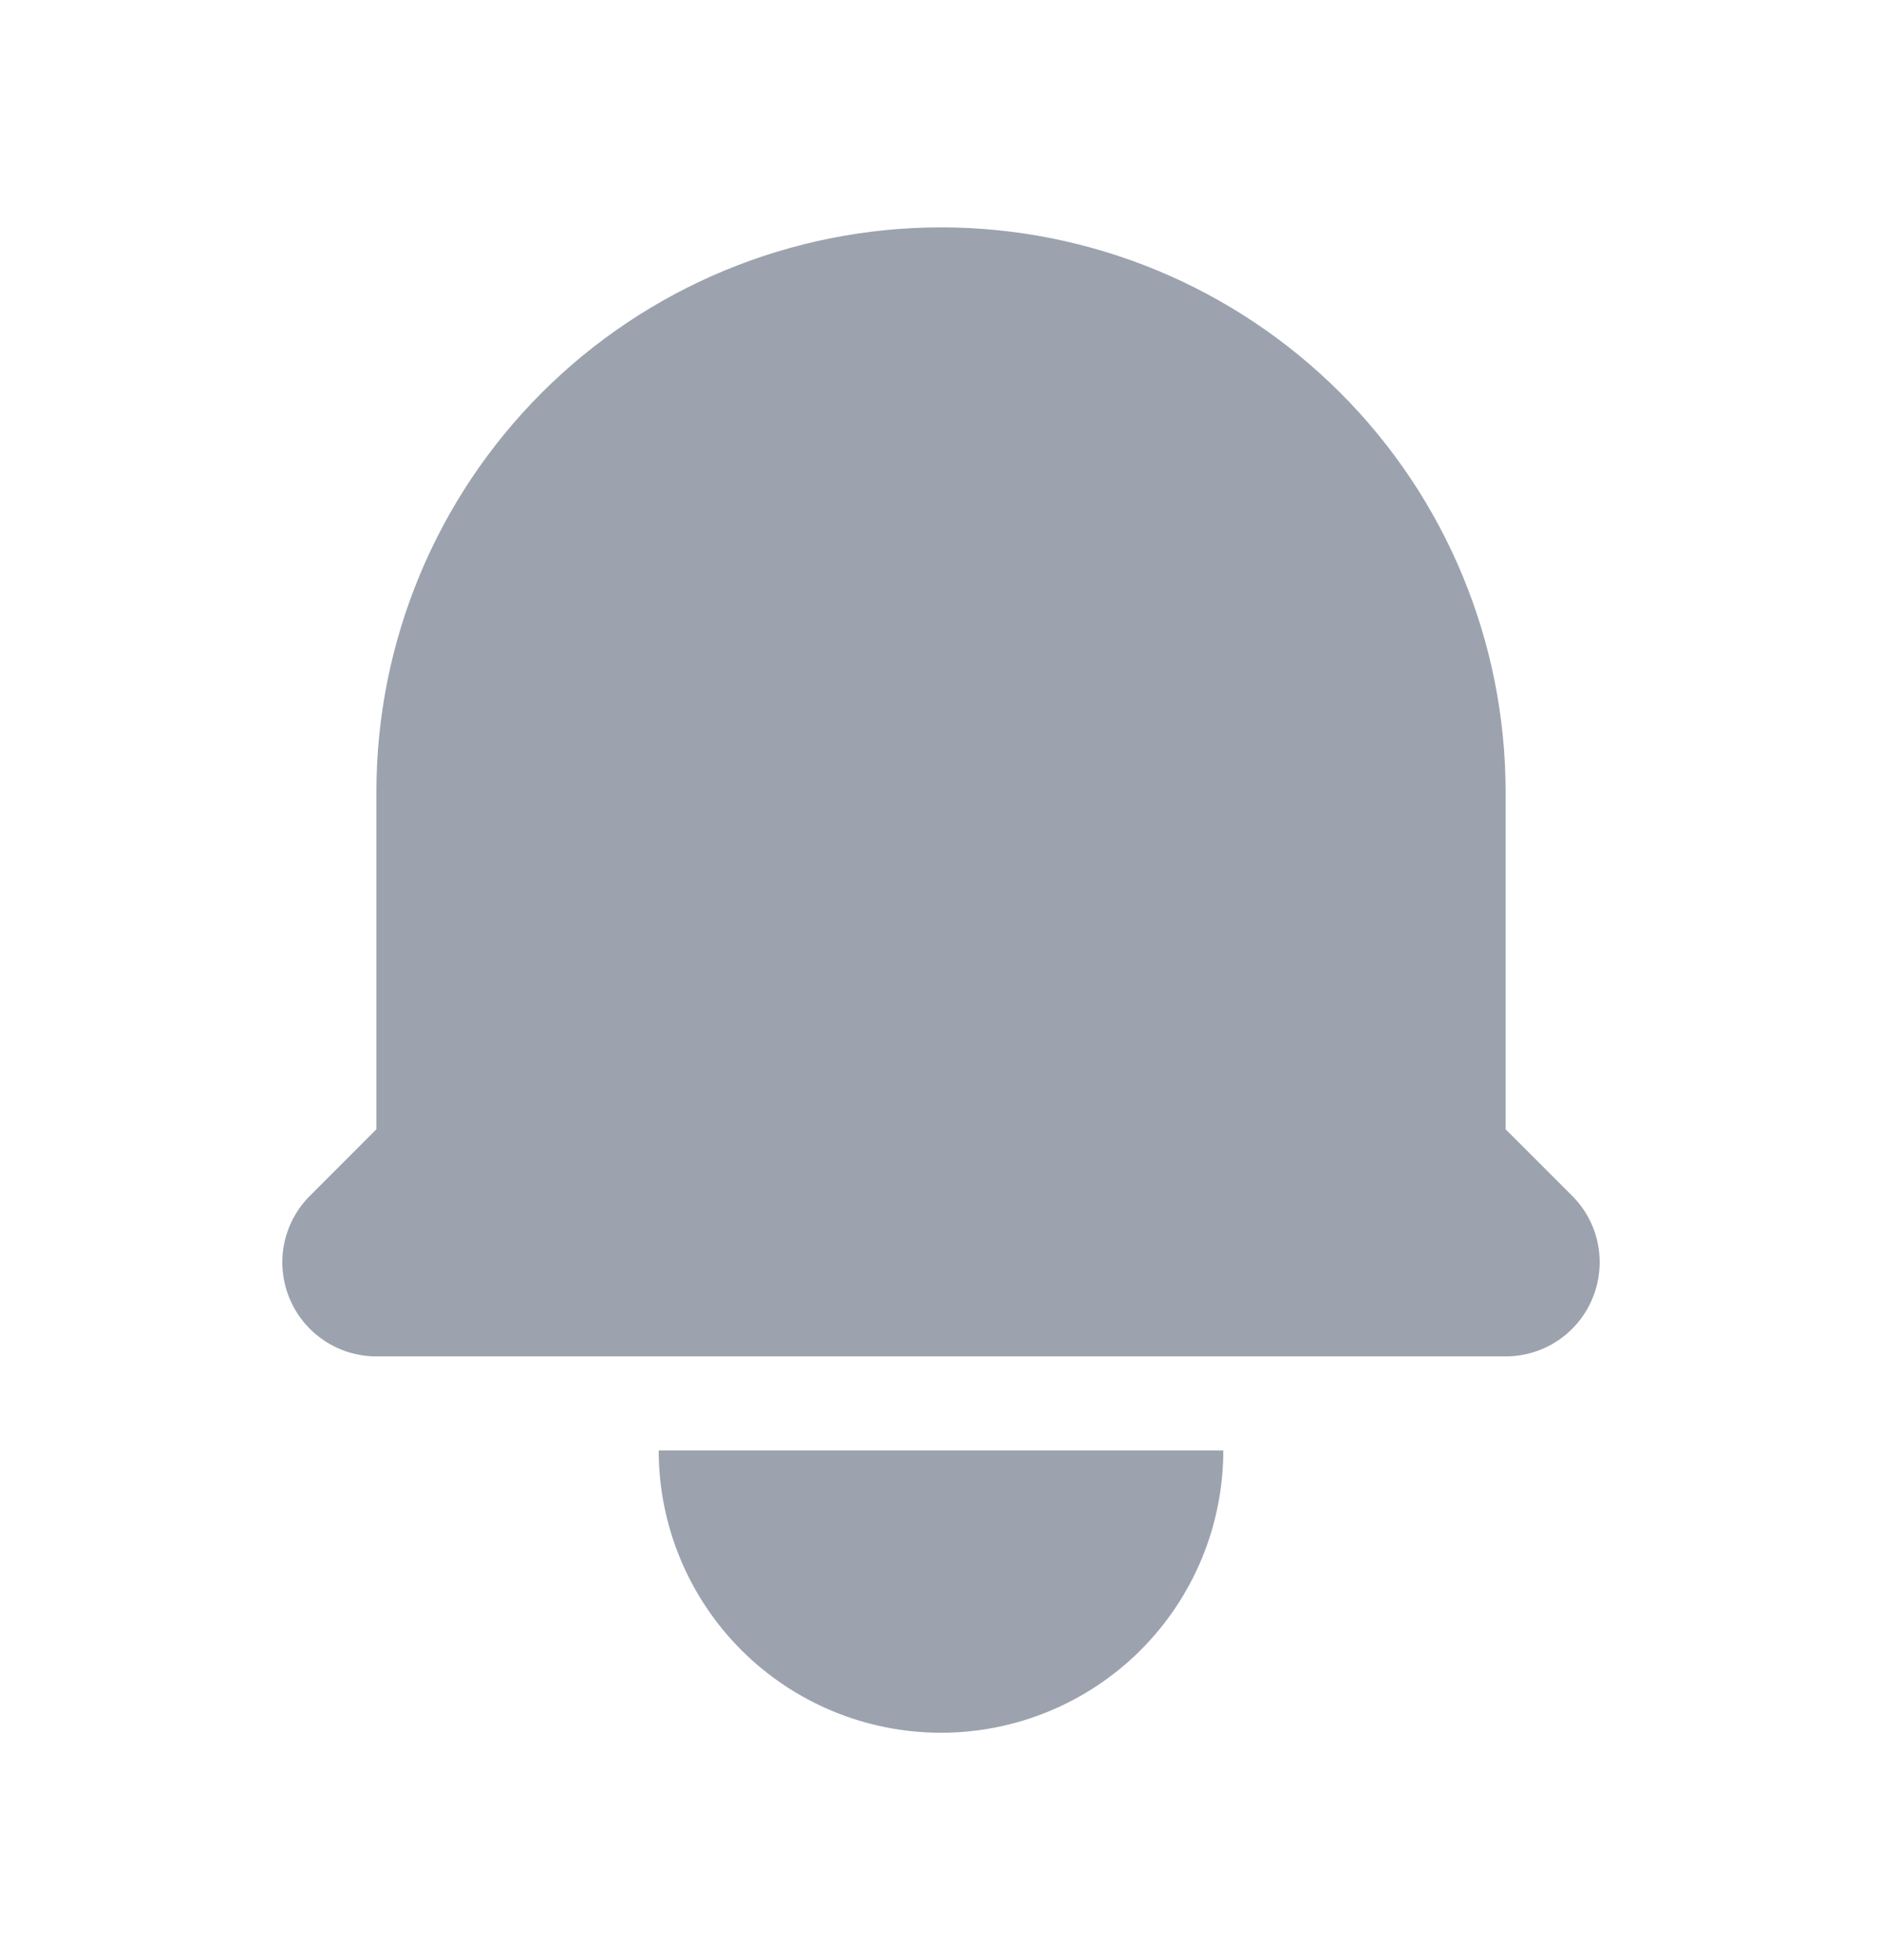 <svg xmlns="http://www.w3.org/2000/svg" width="24" height="25" viewBox="0 0 24 25" fill="none">
  <path d="M12 2.9C10.091 2.9 8.259 3.659 6.909 5.009C5.559 6.359 4.8 8.19 4.8 10.1V14.403L3.952 15.252C3.784 15.419 3.67 15.633 3.623 15.866C3.577 16.099 3.601 16.34 3.692 16.559C3.782 16.778 3.936 16.966 4.134 17.098C4.331 17.23 4.563 17.3 4.8 17.3H19.2C19.437 17.3 19.669 17.23 19.867 17.098C20.064 16.966 20.218 16.778 20.308 16.559C20.399 16.34 20.423 16.099 20.377 15.866C20.331 15.633 20.216 15.419 20.049 15.252L19.2 14.403V10.1C19.2 8.19 18.442 6.359 17.091 5.009C15.741 3.659 13.91 2.9 12 2.9ZM12 22.1C11.045 22.1 10.13 21.721 9.454 21.046C8.779 20.37 8.4 19.455 8.4 18.5H15.6C15.6 19.455 15.221 20.37 14.546 21.046C13.87 21.721 12.955 22.1 12 22.1Z" fill="#9CA3AF"/>
</svg>
